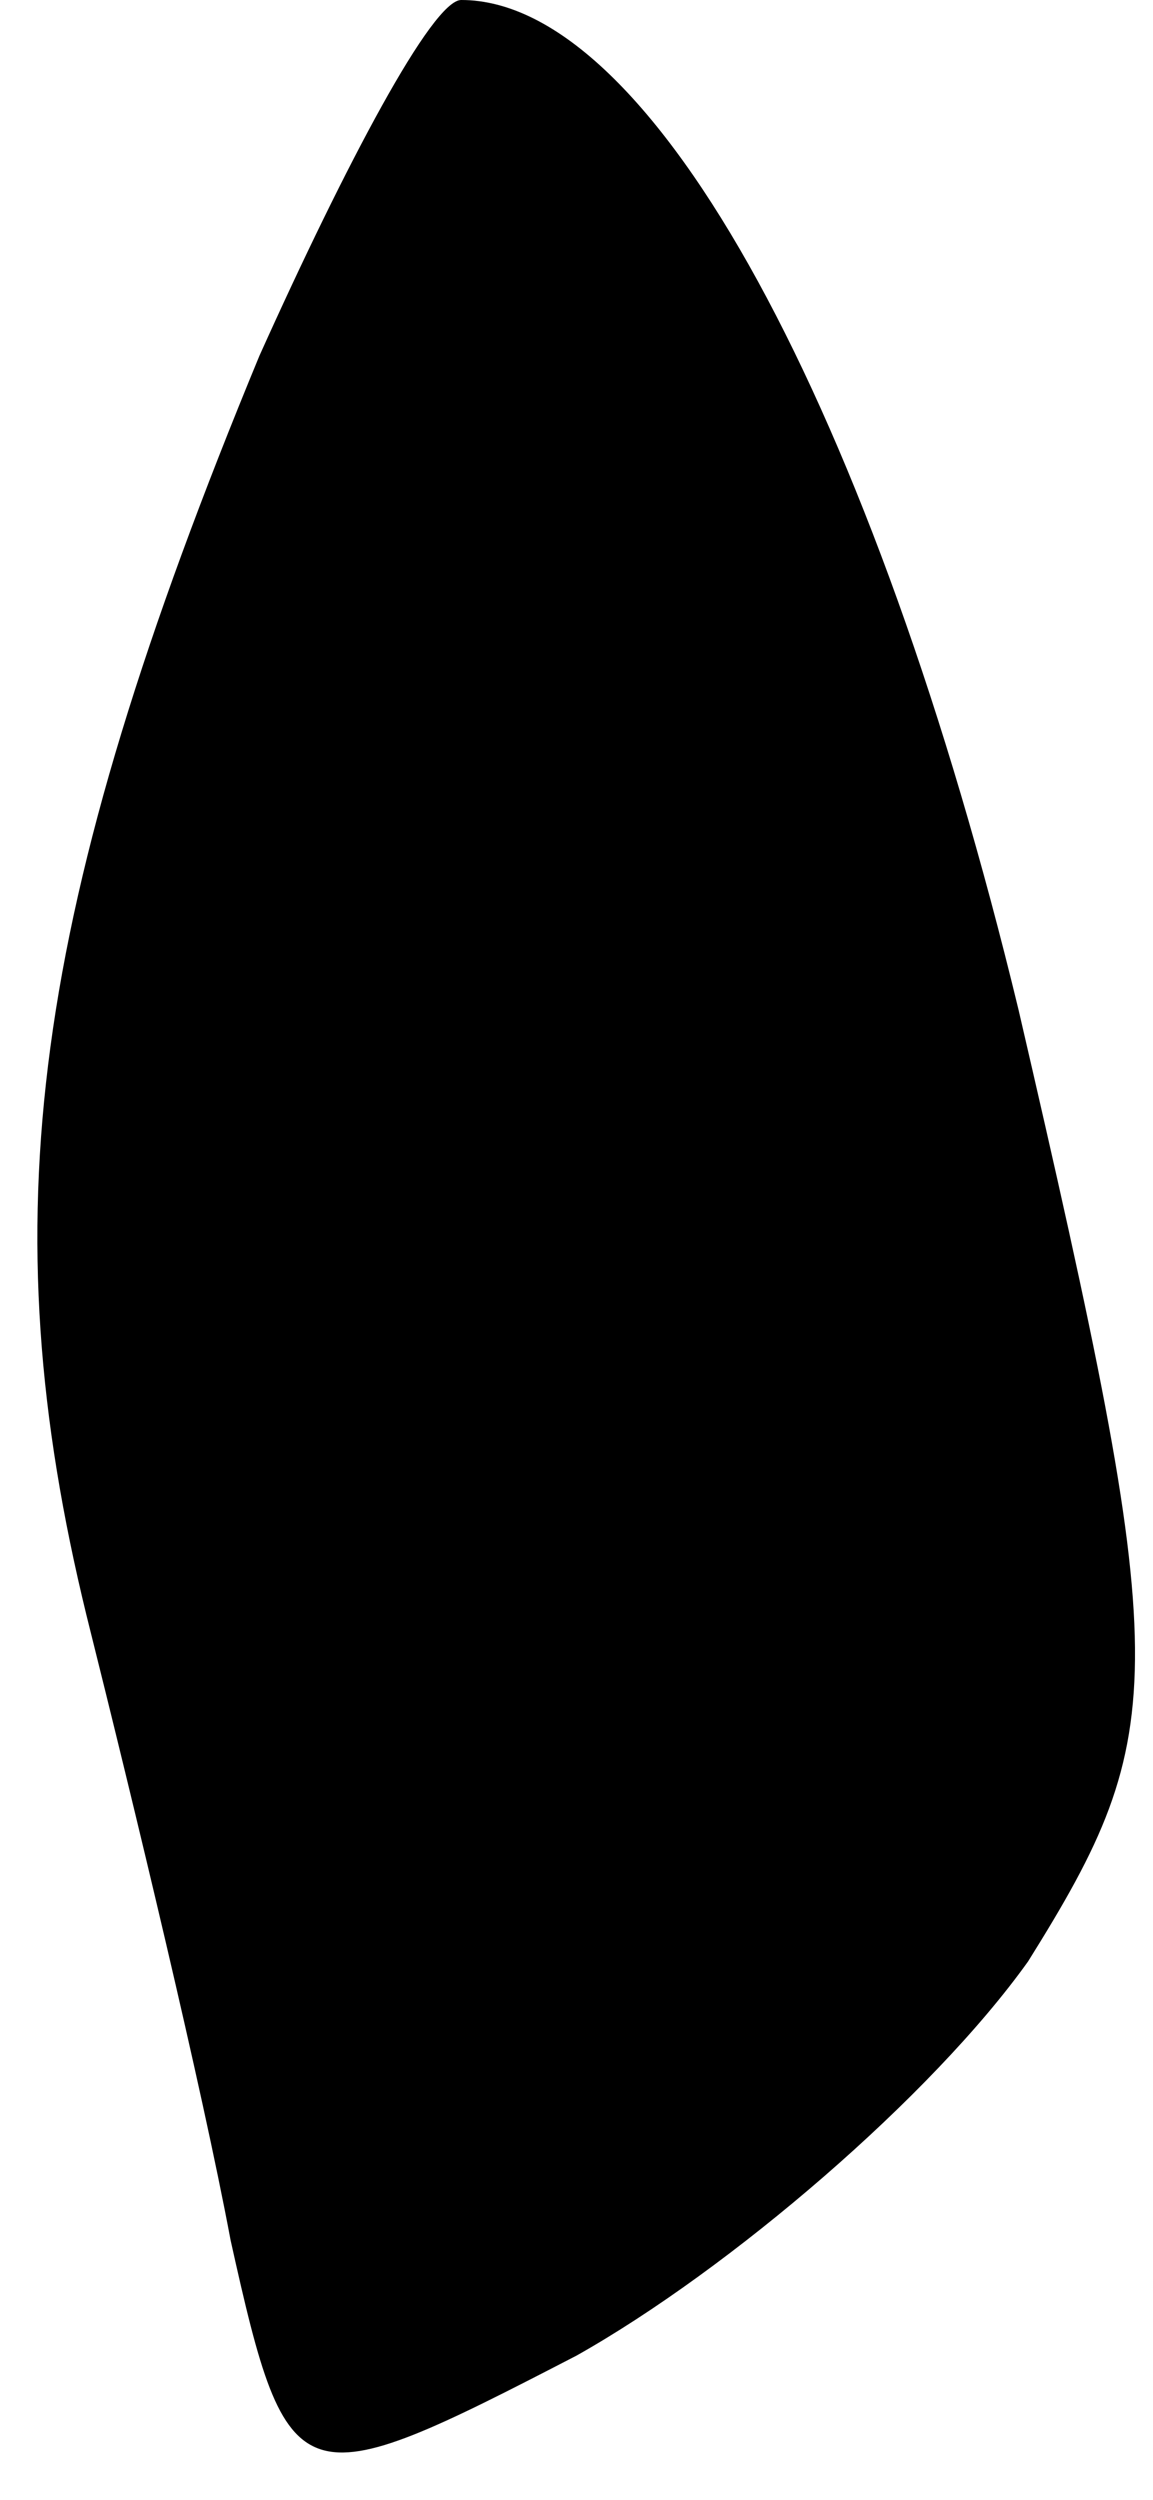 <?xml version="1.0" standalone="no"?>
<!DOCTYPE svg PUBLIC "-//W3C//DTD SVG 20010904//EN"
 "http://www.w3.org/TR/2001/REC-SVG-20010904/DTD/svg10.dtd">
<svg version="1.0" xmlns="http://www.w3.org/2000/svg"
 width="12pt" height="26pt" viewBox="0 0 12 26"
 preserveAspectRatio="xMidYMid meet">
<g transform="translate(0,26) scale(0.1,-0.1)"
fill="#000000" stroke="none">
<path fill="#000000" stroke="none" d="M27 223 c-24 -58 -28 -90 -18 -131 5
-20 12 -49 15 -65 6 -27 7 -27 36 -12 16 9 37 27 47 41 15 24 15 30 -1 99 -15
62 -38 105 -58 105 -3 0 -12 -17 -21 -37z"/>
</g>
</svg>
